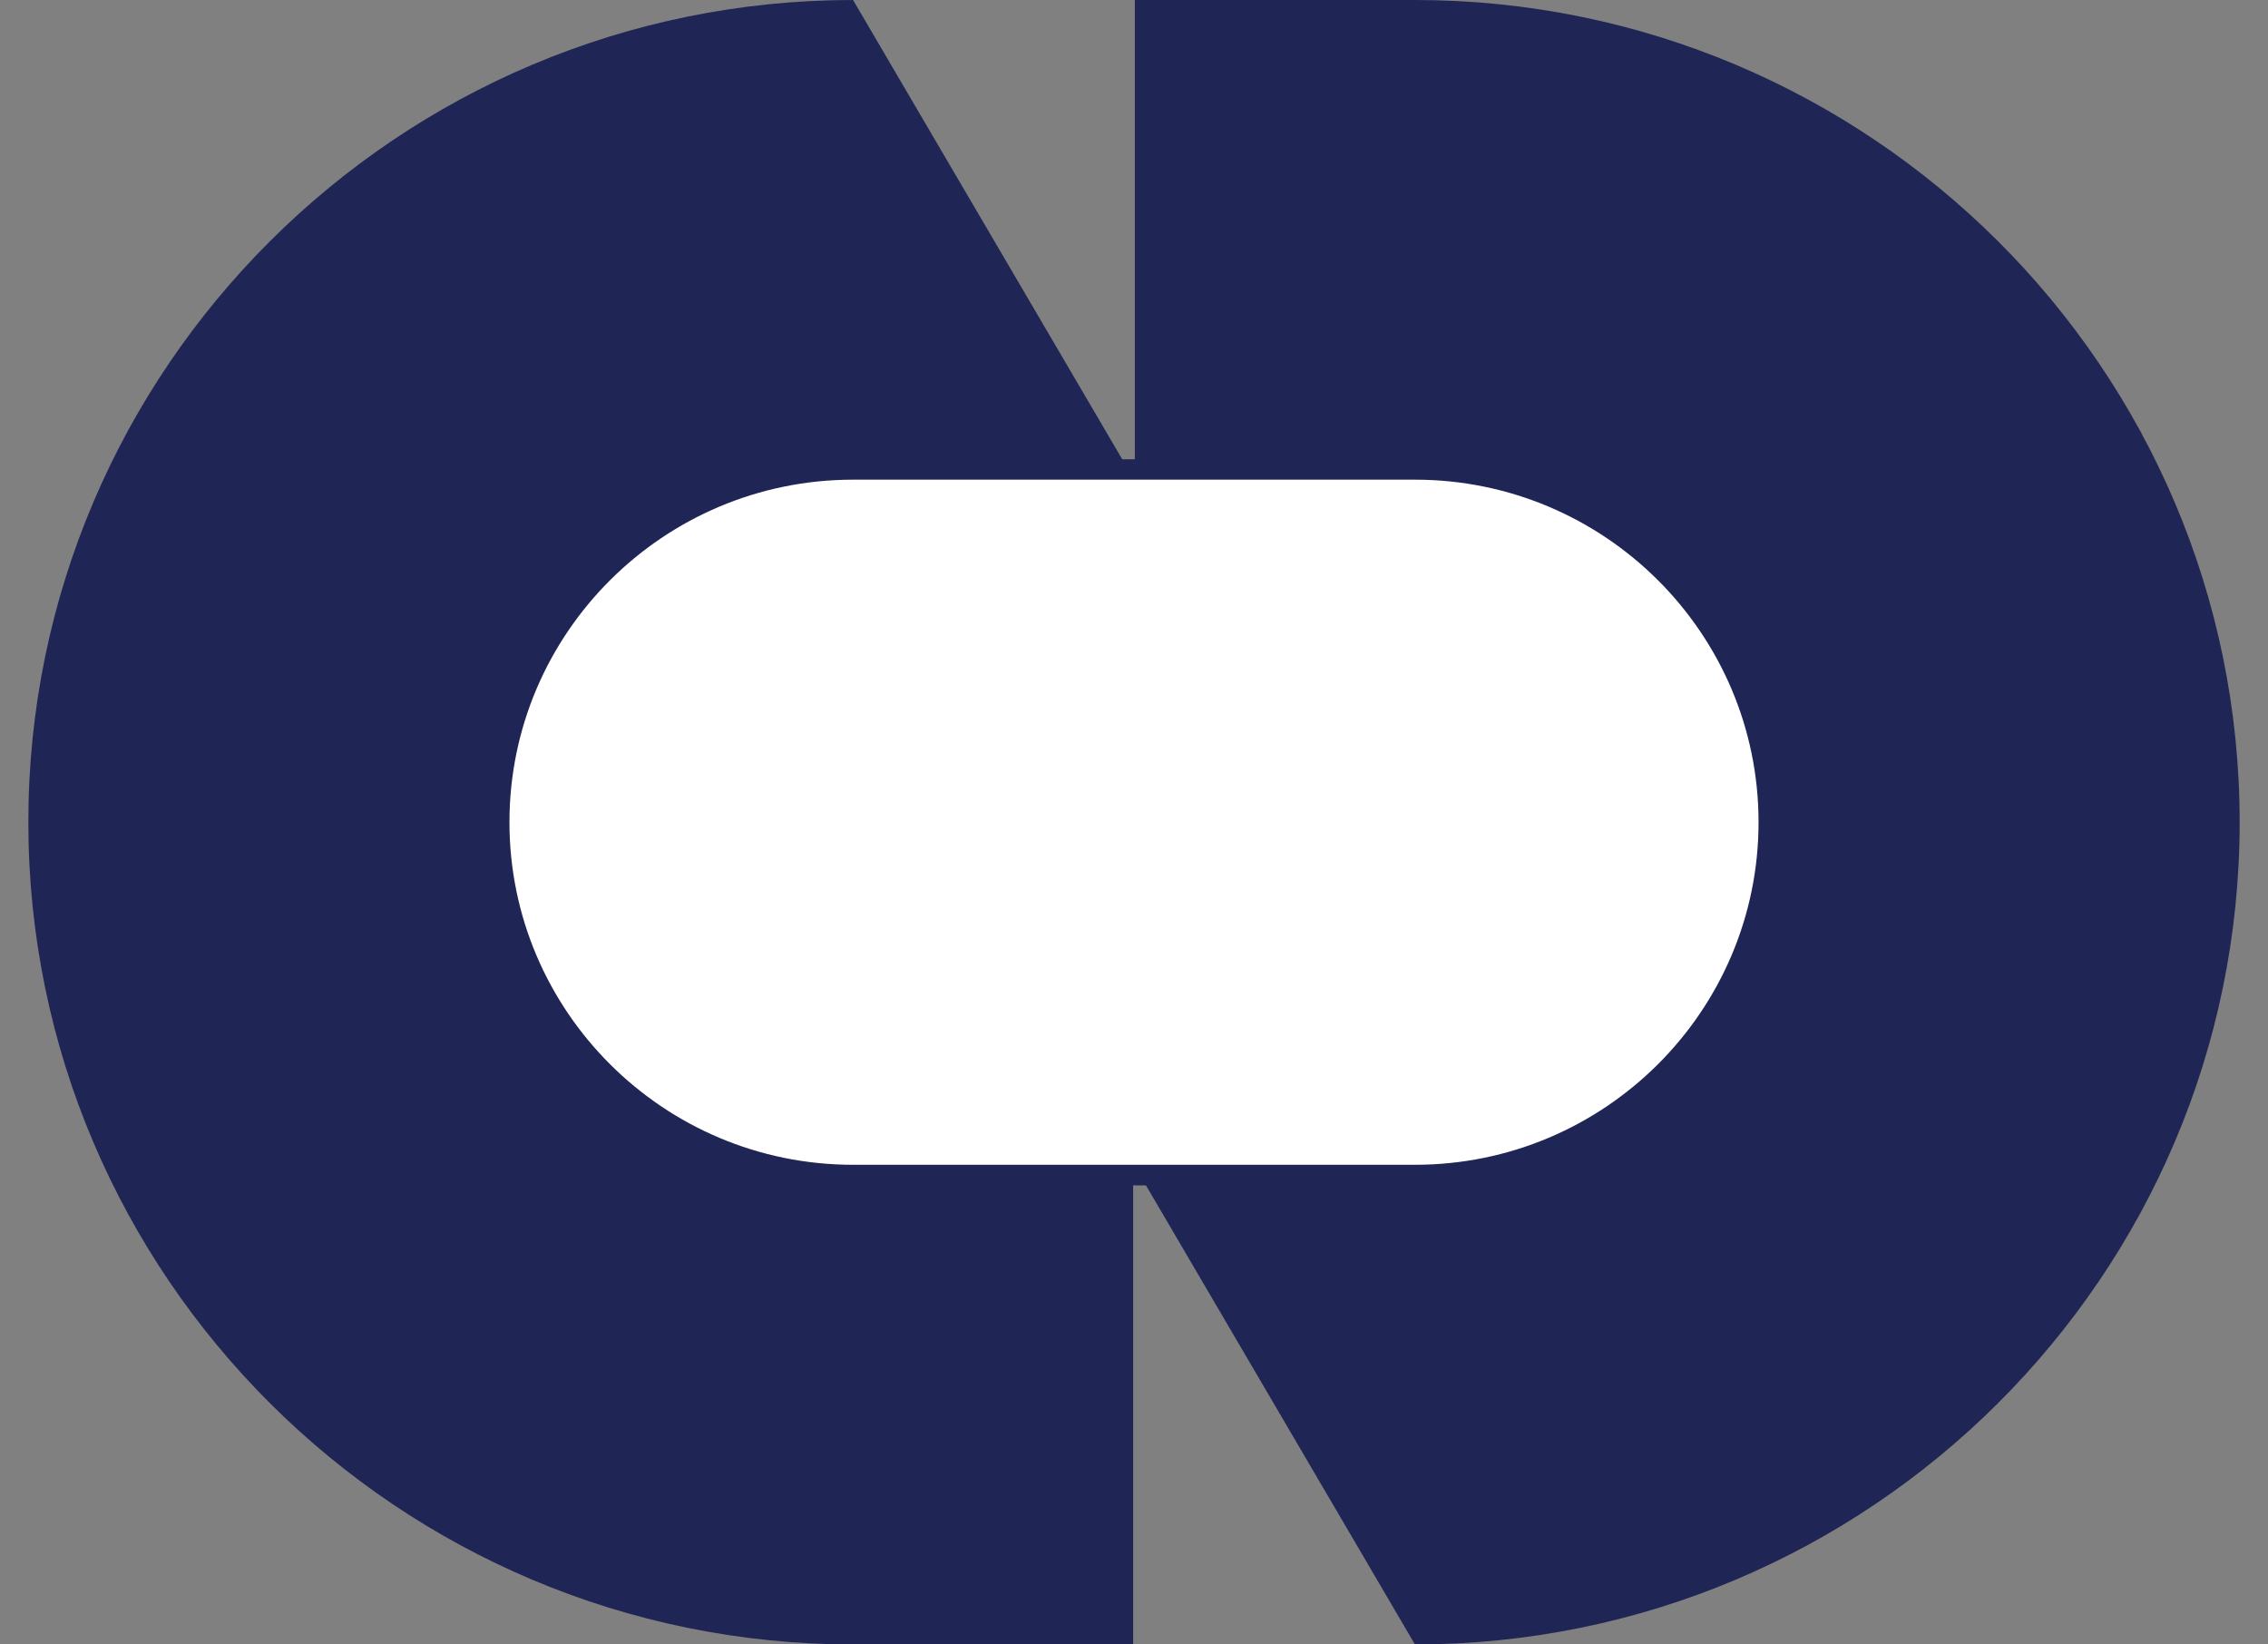 <?xml version="1.0" ?>
<svg xmlns="http://www.w3.org/2000/svg" viewBox="0 0 40 29" fill="none">
	<rect x="0" y="0" width="40" height="29" fill="#808080" stroke="none"/>
	<path d="M 24.955,0.0 L 20.015,0.0 L 20.015,8.099 L 19.792,8.099 L 15.045,0.0 C 7.023,0.0 0.5,6.503 0.5,14.5 C 0.5,22.497 7.023,29.0 15.045,29.0 L 19.985,29.0 L 19.985,20.904 L 20.211,20.904 L 24.955,29.0 C 32.973,29.0 39.5,22.497 39.5,14.5 C 39.5,6.503 32.977,0.0 24.955,0.0" fill="#1f2554"/>
	<path d="M 24.955,20.541 L 15.045,20.541 C 11.702,20.541 8.985,17.832 8.985,14.5 C 8.985,11.168 11.702,8.459 15.045,8.459 L 24.955,8.459 C 28.298,8.459 31.015,11.168 31.015,14.5 C 31.015,17.832 28.298,20.541 24.955,20.541" fill="#FFF"/>
</svg>